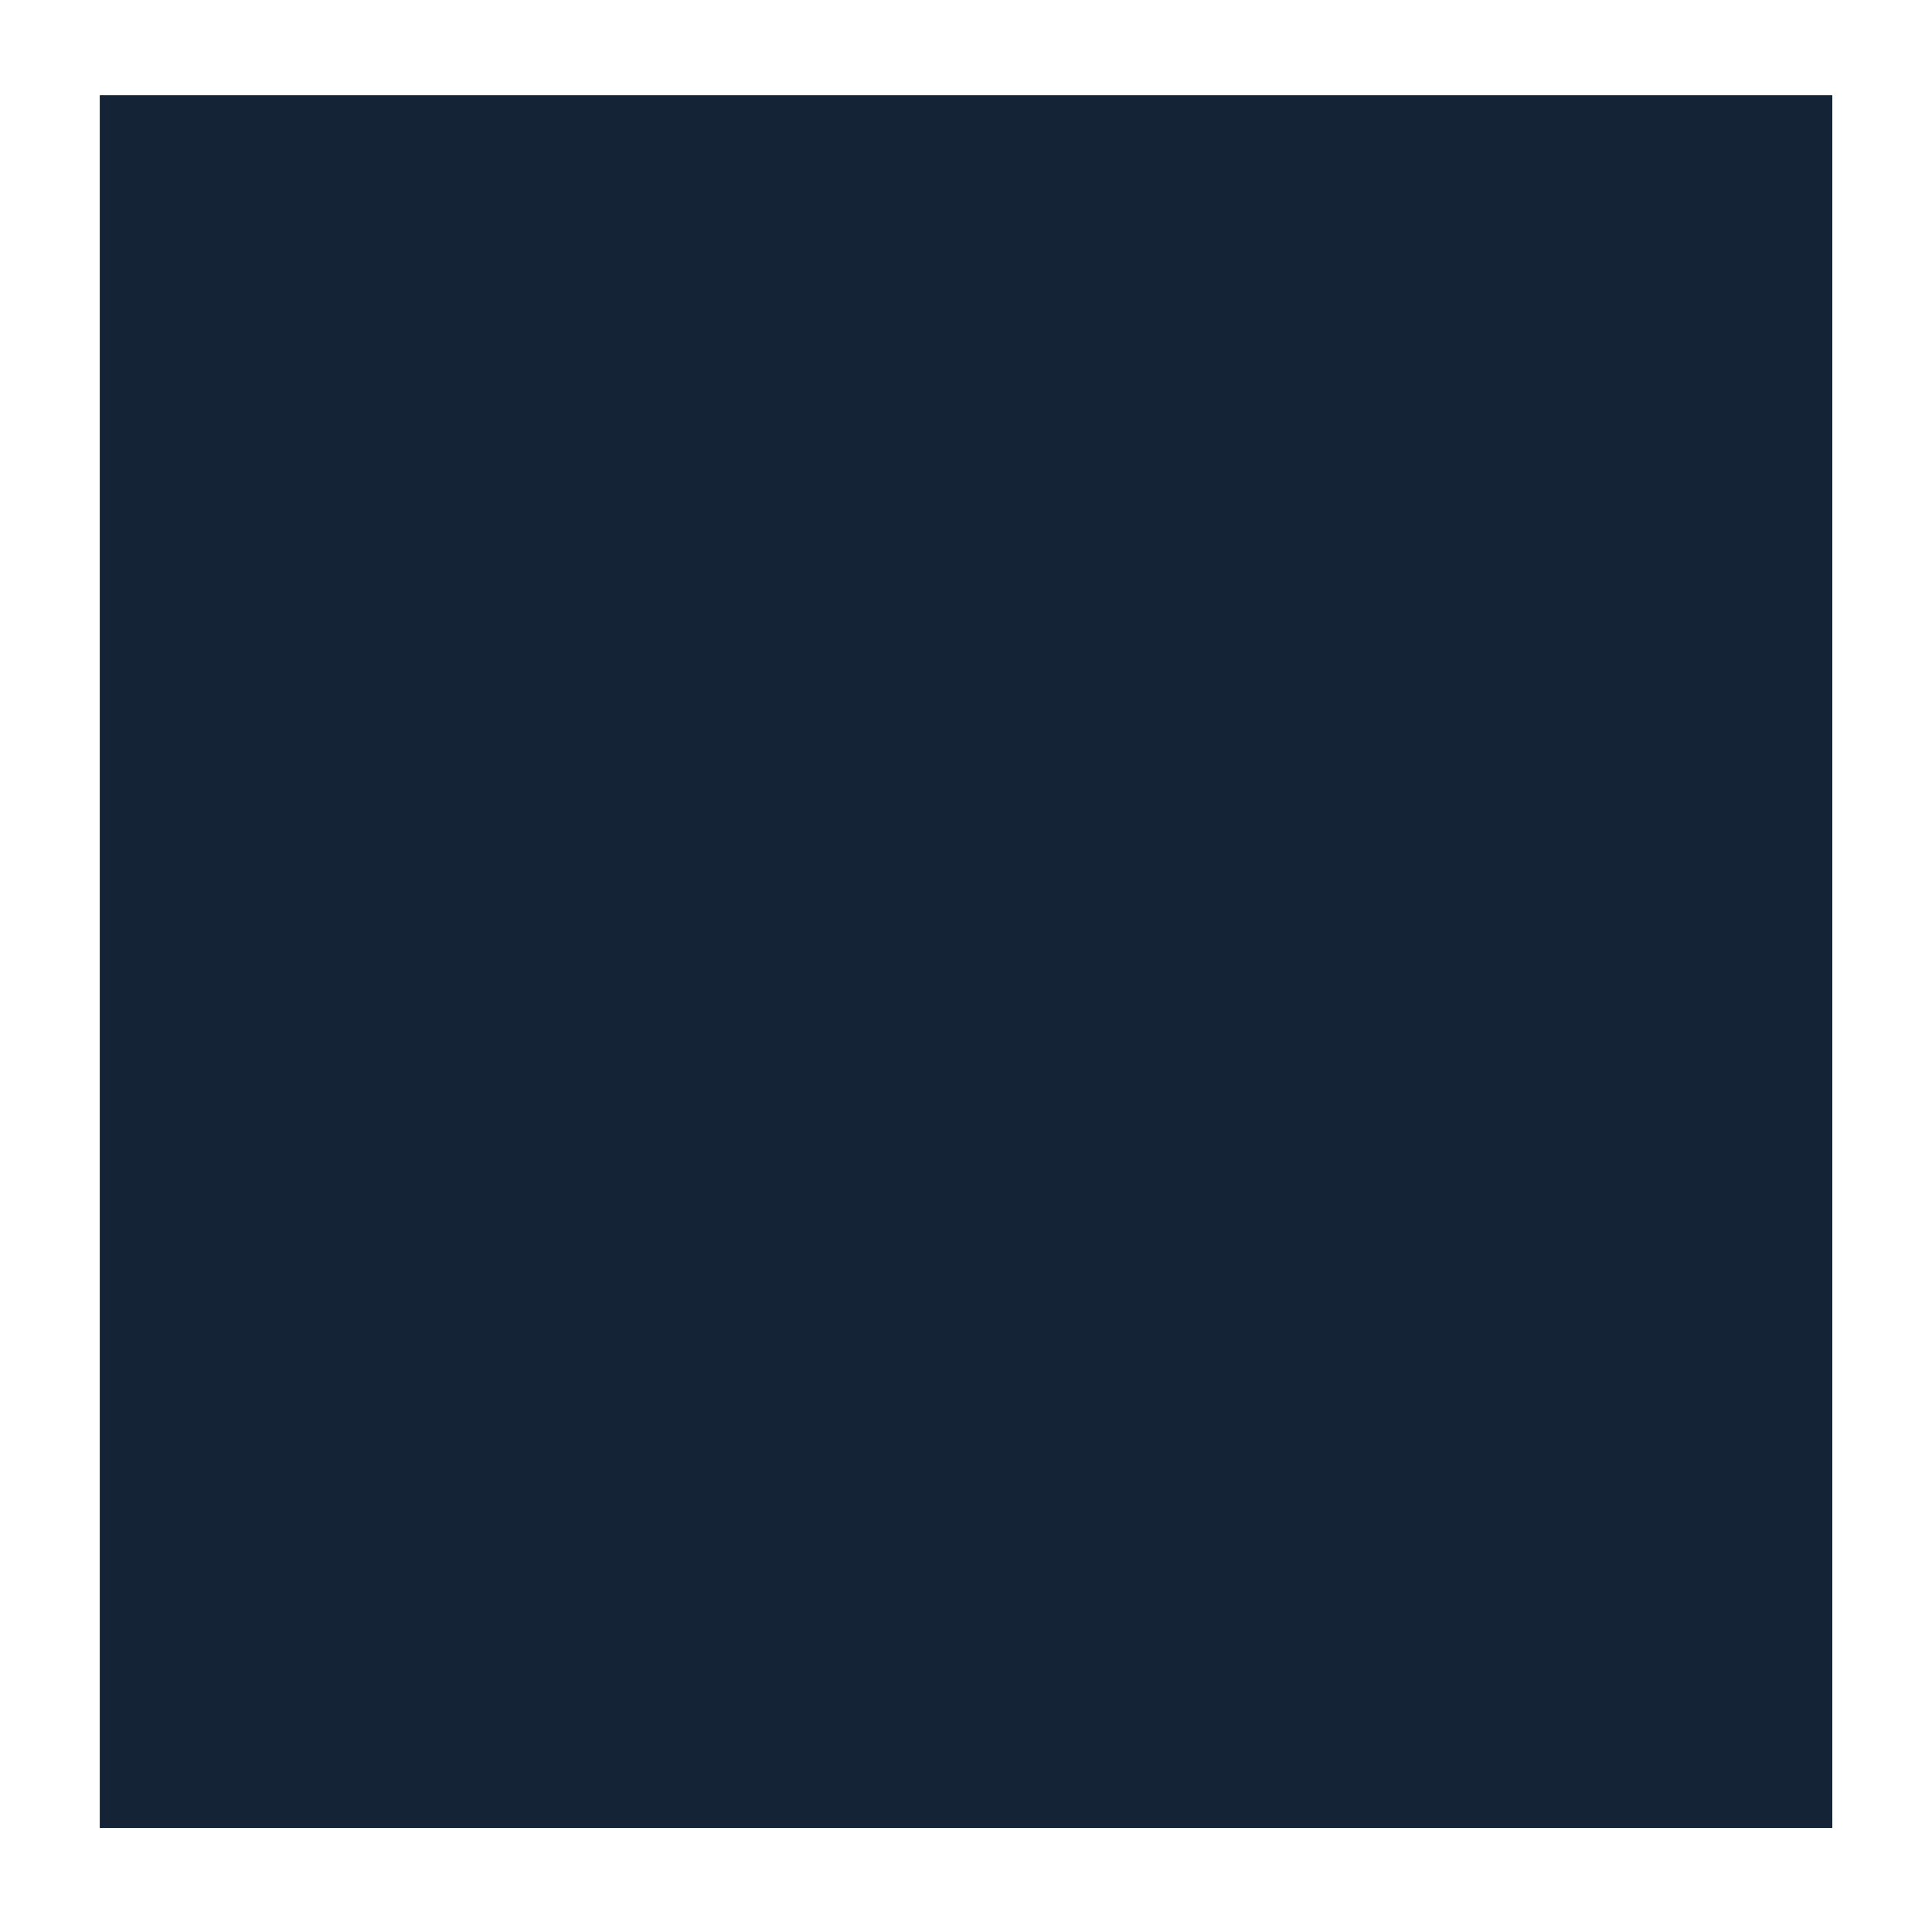 <?xml version="1.0" encoding="UTF-8"?>
<svg id="Layer_1" data-name="Layer 1" xmlns="http://www.w3.org/2000/svg" viewBox="0 0 557.56 554.95">
  <defs>
    <style>
      .cls-1 {
        fill: #142335;
      }
    </style>
  </defs>
  <rect class="cls-1" x="28.79" y="27.47" width="500" height="500"/>
</svg>